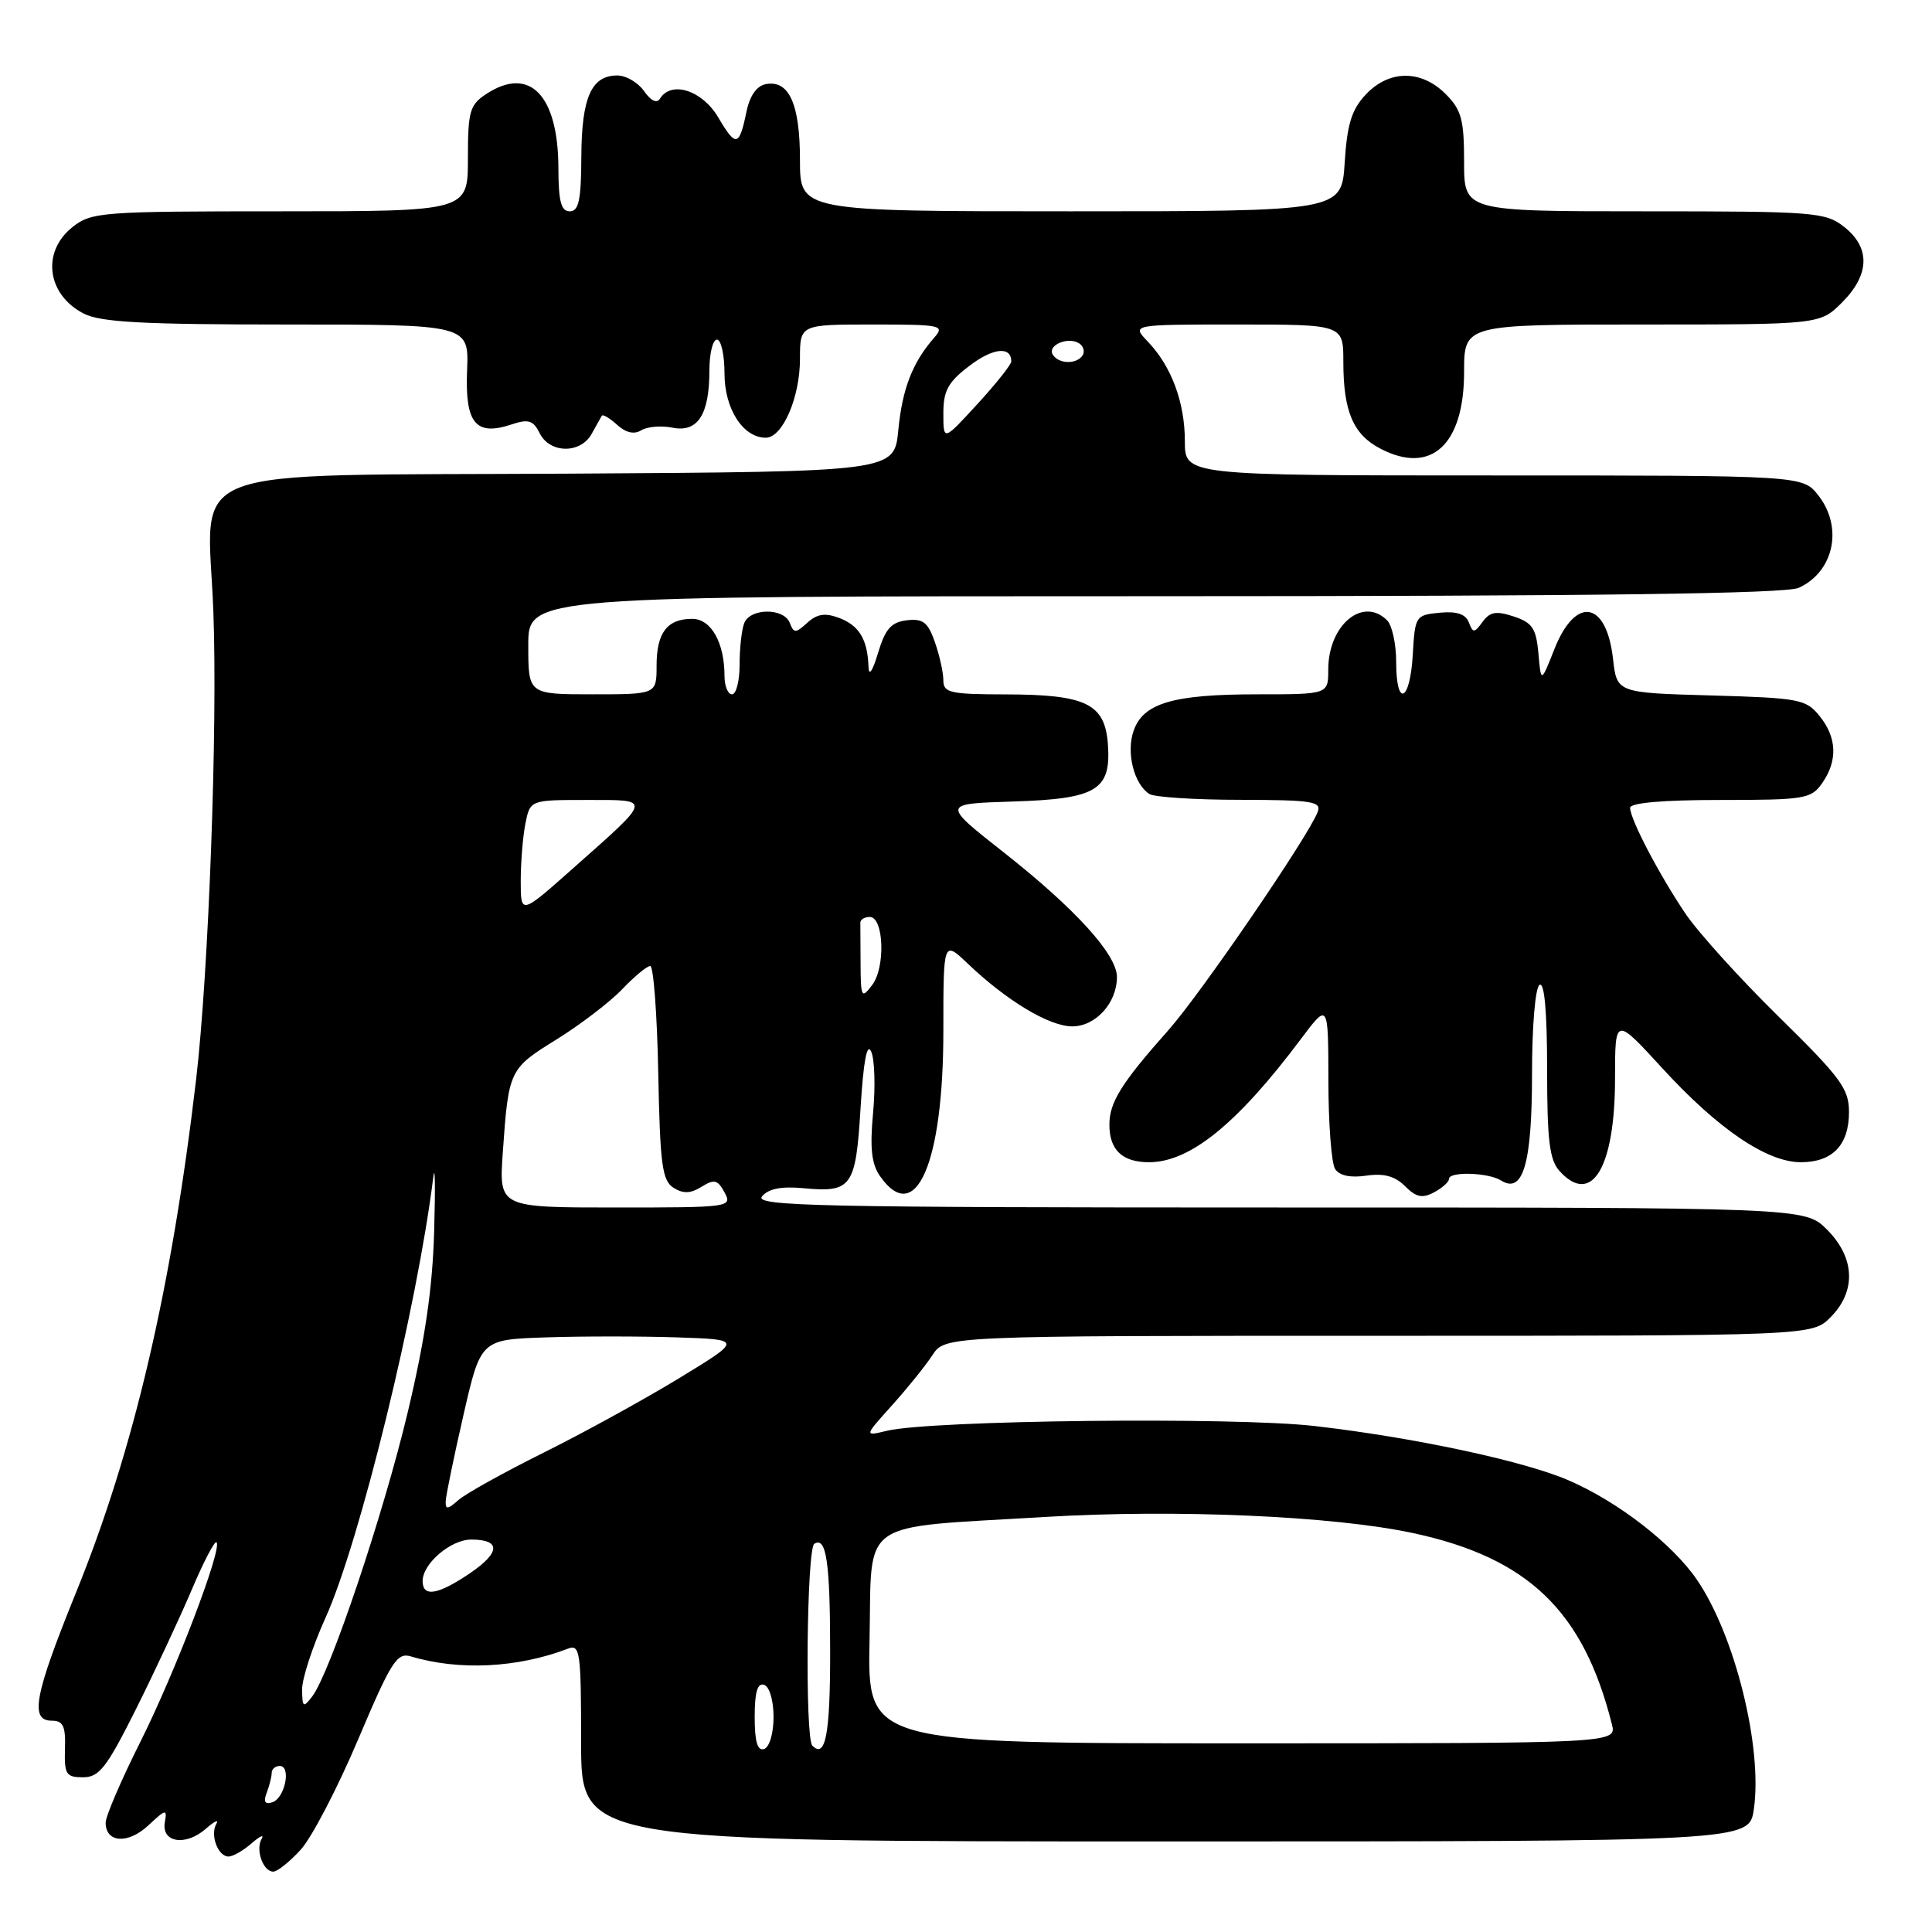 <?xml version="1.0" encoding="UTF-8" standalone="no"?>
<!DOCTYPE svg PUBLIC "-//W3C//DTD SVG 1.1//EN" "http://www.w3.org/Graphics/SVG/1.1/DTD/svg11.dtd" >
<svg xmlns="http://www.w3.org/2000/svg" xmlns:xlink="http://www.w3.org/1999/xlink" version="1.1" viewBox="0 0 256 256">
 <g >
 <path fill="currentColor"
d=" M 39.85 245.09 C 41.31 243.49 44.72 236.93 47.44 230.52 C 51.83 220.15 52.60 218.93 54.44 219.48 C 60.81 221.40 68.59 221.01 75.25 218.46 C 76.86 217.84 77.00 218.83 77.00 230.89 C 77.00 244.00 77.00 244.00 154.39 244.00 C 231.77 244.00 231.77 244.00 232.39 239.75 C 233.58 231.60 229.90 216.71 224.87 209.35 C 221.60 204.55 214.32 198.92 207.75 196.11 C 201.81 193.56 187.17 190.44 174.14 188.95 C 163.45 187.73 123.35 188.18 117.50 189.59 C 114.50 190.32 114.50 190.32 118.17 186.24 C 120.19 184.00 122.61 181.00 123.54 179.58 C 125.23 177.00 125.23 177.00 182.66 177.00 C 240.09 177.00 240.09 177.00 242.55 174.55 C 245.99 171.10 245.81 166.65 242.08 162.92 C 239.15 160.00 239.15 160.00 169.45 160.00 C 108.12 160.00 99.90 159.82 100.98 158.52 C 101.82 157.51 103.53 157.17 106.42 157.44 C 112.87 158.05 113.39 157.32 114.03 146.80 C 114.41 140.62 114.88 138.11 115.43 139.33 C 115.90 140.33 116.01 143.98 115.69 147.43 C 115.25 152.14 115.48 154.24 116.61 155.85 C 121.34 162.60 125.01 154.16 125.00 136.55 C 125.00 124.61 125.00 124.61 128.25 127.70 C 133.41 132.62 139.04 136.00 142.08 136.00 C 145.19 136.00 148.00 132.89 148.00 129.46 C 148.00 126.48 142.47 120.40 132.98 112.93 C 124.81 106.50 124.81 106.50 134.12 106.21 C 145.35 105.86 147.25 104.72 146.80 98.58 C 146.40 93.24 143.90 92.03 133.25 92.01 C 125.89 92.00 125.00 91.80 125.00 90.15 C 125.00 89.13 124.50 86.86 123.88 85.09 C 122.96 82.45 122.31 81.94 120.16 82.19 C 118.09 82.44 117.31 83.32 116.35 86.50 C 115.61 88.98 115.12 89.68 115.08 88.33 C 114.95 84.72 113.85 82.90 111.22 81.89 C 109.34 81.18 108.29 81.33 106.98 82.51 C 105.42 83.93 105.19 83.93 104.65 82.54 C 103.88 80.52 99.39 80.55 98.61 82.58 C 98.27 83.45 98.00 85.93 98.00 88.08 C 98.00 90.24 97.55 92.00 97.00 92.00 C 96.45 92.00 96.00 90.90 96.00 89.57 C 96.00 85.14 94.22 82.00 91.72 82.00 C 88.40 82.00 87.00 83.84 87.00 88.20 C 87.00 92.00 87.00 92.00 78.50 92.00 C 70.00 92.00 70.00 92.00 70.00 85.50 C 70.00 79.00 70.00 79.00 152.95 79.00 C 211.62 79.00 236.62 78.67 238.34 77.89 C 243.01 75.76 244.26 69.87 240.93 65.63 C 238.85 63.00 238.85 63.00 197.93 63.00 C 157.00 63.00 157.00 63.00 157.00 58.47 C 157.00 53.31 155.22 48.53 152.08 45.25 C 149.92 43.00 149.92 43.00 163.96 43.00 C 178.00 43.00 178.00 43.00 178.00 47.93 C 178.00 54.54 179.31 57.59 182.95 59.47 C 189.65 62.94 194.00 58.93 194.00 49.28 C 194.00 43.00 194.00 43.00 217.58 43.00 C 241.15 43.00 241.15 43.00 244.08 40.08 C 247.76 36.39 247.86 32.83 244.37 30.07 C 241.87 28.11 240.49 28.00 217.87 28.00 C 194.00 28.00 194.00 28.00 194.00 21.45 C 194.00 15.84 193.65 14.56 191.55 12.45 C 188.30 9.21 184.06 9.24 180.97 12.53 C 179.10 14.52 178.50 16.45 178.18 21.53 C 177.77 28.00 177.77 28.00 141.88 28.00 C 106.00 28.00 106.00 28.00 106.00 21.19 C 106.00 13.78 104.55 10.56 101.47 11.15 C 100.26 11.38 99.34 12.70 98.91 14.81 C 97.95 19.46 97.52 19.54 95.16 15.54 C 93.04 11.96 88.95 10.65 87.45 13.07 C 87.04 13.74 86.25 13.37 85.34 12.07 C 84.54 10.93 82.95 10.00 81.80 10.00 C 78.36 10.00 77.07 12.91 77.03 20.75 C 77.01 26.51 76.69 28.00 75.50 28.00 C 74.34 28.00 74.00 26.69 73.99 22.25 C 73.96 12.58 70.17 8.69 64.44 12.45 C 62.24 13.89 62.00 14.73 62.00 21.02 C 62.00 28.00 62.00 28.00 37.13 28.00 C 13.49 28.00 12.14 28.10 9.63 30.07 C 5.48 33.34 6.19 39.01 11.07 41.54 C 13.33 42.70 18.81 43.00 38.02 43.00 C 62.14 43.00 62.14 43.00 61.89 49.11 C 61.61 56.10 63.03 57.82 67.78 56.24 C 70.03 55.49 70.66 55.69 71.52 57.42 C 72.86 60.10 76.92 60.15 78.39 57.50 C 79.00 56.40 79.61 55.32 79.74 55.09 C 79.88 54.86 80.79 55.40 81.77 56.29 C 82.93 57.35 84.04 57.60 84.98 57.01 C 85.76 56.53 87.62 56.37 89.11 56.67 C 92.46 57.34 94.00 54.94 94.00 49.07 C 94.00 46.83 94.45 45.00 95.00 45.00 C 95.55 45.00 96.00 47.03 96.00 49.50 C 96.00 54.18 98.46 58.00 101.47 58.00 C 103.69 58.00 106.00 52.68 106.00 47.55 C 106.00 43.00 106.00 43.00 115.65 43.00 C 124.77 43.00 125.22 43.10 123.78 44.75 C 120.90 48.05 119.56 51.51 119.03 57.00 C 118.50 62.50 118.50 62.50 75.55 62.76 C 22.65 63.08 27.53 61.20 28.27 81.00 C 28.85 96.33 27.65 128.83 25.99 143.00 C 22.73 170.77 17.72 192.20 10.08 211.00 C 4.55 224.63 3.91 228.00 6.86 228.00 C 8.37 228.00 8.71 228.72 8.61 231.75 C 8.51 235.11 8.76 235.50 11.00 235.50 C 13.15 235.50 14.13 234.23 18.00 226.50 C 20.48 221.54 23.79 214.44 25.38 210.71 C 26.96 206.97 28.45 204.12 28.69 204.36 C 29.49 205.16 23.20 221.64 18.57 230.86 C 16.06 235.86 14.00 240.66 14.00 241.51 C 14.00 244.19 16.96 244.39 19.65 241.88 C 21.98 239.70 22.16 239.66 21.84 241.46 C 21.37 244.15 24.58 244.67 27.25 242.34 C 28.40 241.33 29.04 241.02 28.67 241.66 C 27.81 243.13 28.88 246.00 30.28 246.00 C 30.86 246.00 32.24 245.21 33.34 244.25 C 34.44 243.29 35.04 243.02 34.67 243.66 C 33.83 245.10 34.86 248.00 36.21 248.00 C 36.75 248.00 38.39 246.69 39.85 245.09 Z  M 192.00 156.21 C 192.00 155.20 197.22 155.36 198.90 156.42 C 201.81 158.26 203.00 154.18 203.00 142.37 C 203.00 135.95 203.43 130.85 204.00 130.50 C 204.64 130.10 205.00 134.05 205.00 141.61 C 205.00 151.12 205.31 153.69 206.65 155.17 C 210.91 159.87 214.00 154.71 214.00 142.91 C 214.00 134.71 214.00 134.71 220.25 141.53 C 227.64 149.60 234.12 154.00 238.62 154.00 C 242.82 154.00 245.00 151.72 245.00 147.35 C 245.00 144.26 243.92 142.80 235.65 134.68 C 230.51 129.63 224.94 123.47 223.29 121.00 C 219.76 115.74 216.00 108.53 216.00 107.04 C 216.00 106.38 220.34 106.00 227.94 106.00 C 239.15 106.00 239.98 105.86 241.44 103.78 C 243.53 100.80 243.41 97.72 241.09 94.86 C 239.30 92.65 238.40 92.48 226.71 92.15 C 214.24 91.80 214.24 91.80 213.73 87.28 C 212.86 79.60 208.77 78.93 205.97 86.00 C 204.19 90.50 204.19 90.50 203.85 86.58 C 203.55 83.27 203.04 82.50 200.59 81.69 C 198.26 80.92 197.43 81.06 196.46 82.39 C 195.35 83.90 195.18 83.91 194.63 82.47 C 194.20 81.36 193.02 80.97 190.76 81.19 C 187.58 81.49 187.49 81.63 187.20 86.75 C 186.84 93.04 185.00 93.83 185.00 87.70 C 185.00 85.33 184.46 82.86 183.80 82.20 C 180.59 78.99 176.00 82.82 176.00 88.72 C 176.00 92.00 176.00 92.00 166.65 92.00 C 155.43 92.00 151.49 93.16 150.21 96.83 C 149.20 99.71 150.25 103.90 152.30 105.21 C 152.96 105.63 158.39 105.98 164.36 105.98 C 173.88 106.00 175.14 106.20 174.60 107.59 C 173.35 110.86 159.10 131.68 154.82 136.50 C 148.60 143.50 147.00 146.06 147.00 149.02 C 147.00 152.38 148.71 154.00 152.25 154.00 C 157.68 154.00 163.96 148.91 172.38 137.67 C 176.00 132.85 176.00 132.85 176.02 143.17 C 176.02 148.85 176.42 154.12 176.90 154.88 C 177.47 155.78 178.92 156.09 181.04 155.78 C 183.36 155.44 184.84 155.84 186.17 157.17 C 187.65 158.65 188.47 158.82 190.02 157.99 C 191.11 157.41 192.00 156.61 192.00 156.21 Z  M 35.34 237.55 C 35.70 236.61 36.00 235.42 36.00 234.92 C 36.00 234.41 36.48 234.00 37.07 234.00 C 38.62 234.00 37.76 238.26 36.09 238.81 C 35.10 239.13 34.88 238.76 35.34 237.55 Z  M 100.00 227.50 C 100.00 224.21 100.37 222.96 101.25 223.25 C 101.96 223.49 102.50 225.32 102.50 227.50 C 102.50 229.68 101.96 231.51 101.25 231.75 C 100.37 232.04 100.00 230.79 100.00 227.50 Z  M 107.64 231.31 C 106.65 230.31 106.89 205.19 107.90 204.56 C 109.50 203.57 110.00 206.98 110.00 219.02 C 110.00 229.85 109.38 233.05 107.64 231.31 Z  M 115.22 217.32 C 115.55 201.01 113.42 202.52 138.37 201.01 C 155.77 199.96 176.64 200.87 187.23 203.14 C 202.48 206.41 209.81 213.46 213.58 228.46 C 214.22 231.00 214.22 231.00 164.58 231.00 C 114.94 231.00 114.94 231.00 115.22 217.32 Z  M 40.03 223.89 C 40.01 222.45 41.41 218.18 43.12 214.39 C 47.66 204.37 55.28 173.22 57.41 156.00 C 57.64 154.07 57.70 157.26 57.53 163.08 C 57.32 170.67 56.33 177.45 54.04 187.08 C 50.80 200.68 43.75 221.65 41.37 224.79 C 40.19 226.33 40.06 226.25 40.03 223.89 Z  M 56.00 209.50 C 56.00 207.18 59.73 204.00 62.44 204.00 C 66.38 204.00 66.32 205.71 62.29 208.45 C 58.03 211.34 56.00 211.68 56.00 209.50 Z  M 59.06 198.90 C 59.09 198.13 60.15 193.00 61.41 187.50 C 63.70 177.50 63.70 177.50 72.35 177.21 C 77.11 177.05 84.91 177.05 89.70 177.21 C 98.39 177.50 98.39 177.50 89.95 182.64 C 85.30 185.47 77.22 189.91 72.00 192.50 C 66.78 195.10 61.71 197.91 60.75 198.76 C 59.32 200.03 59.01 200.05 59.06 198.90 Z  M 66.62 152.75 C 67.39 141.78 67.46 141.62 73.73 137.74 C 76.90 135.77 80.82 132.78 82.44 131.08 C 84.05 129.39 85.73 128.00 86.16 128.00 C 86.59 128.00 87.07 134.36 87.22 142.14 C 87.46 154.33 87.74 156.44 89.25 157.39 C 90.54 158.20 91.51 158.16 92.97 157.25 C 94.65 156.20 95.10 156.32 96.01 158.01 C 97.05 159.96 96.73 160.00 81.59 160.00 C 66.12 160.00 66.12 160.00 66.62 152.75 Z  M 114.03 127.75 C 114.01 125.14 114.00 122.66 114.00 122.25 C 114.00 121.84 114.56 121.50 115.25 121.50 C 117.11 121.50 117.35 128.16 115.58 130.50 C 114.16 132.38 114.06 132.21 114.03 127.75 Z  M 69.00 116.73 C 69.00 114.27 69.28 110.84 69.62 109.12 C 70.25 106.00 70.25 106.00 77.75 106.00 C 86.47 106.00 86.54 105.65 75.86 115.12 C 69.00 121.21 69.00 121.21 69.00 116.73 Z  M 125.00 54.78 C 125.00 51.76 125.62 50.63 128.46 48.47 C 131.57 46.09 134.00 45.84 134.00 47.89 C 134.00 48.31 131.97 50.86 129.50 53.55 C 125.00 58.46 125.00 58.46 125.00 54.78 Z  M 139.50 46.99 C 138.74 45.76 141.49 44.57 142.97 45.48 C 143.55 45.84 143.77 46.56 143.46 47.07 C 142.69 48.30 140.28 48.26 139.50 46.99 Z "/>
</g>
</svg>